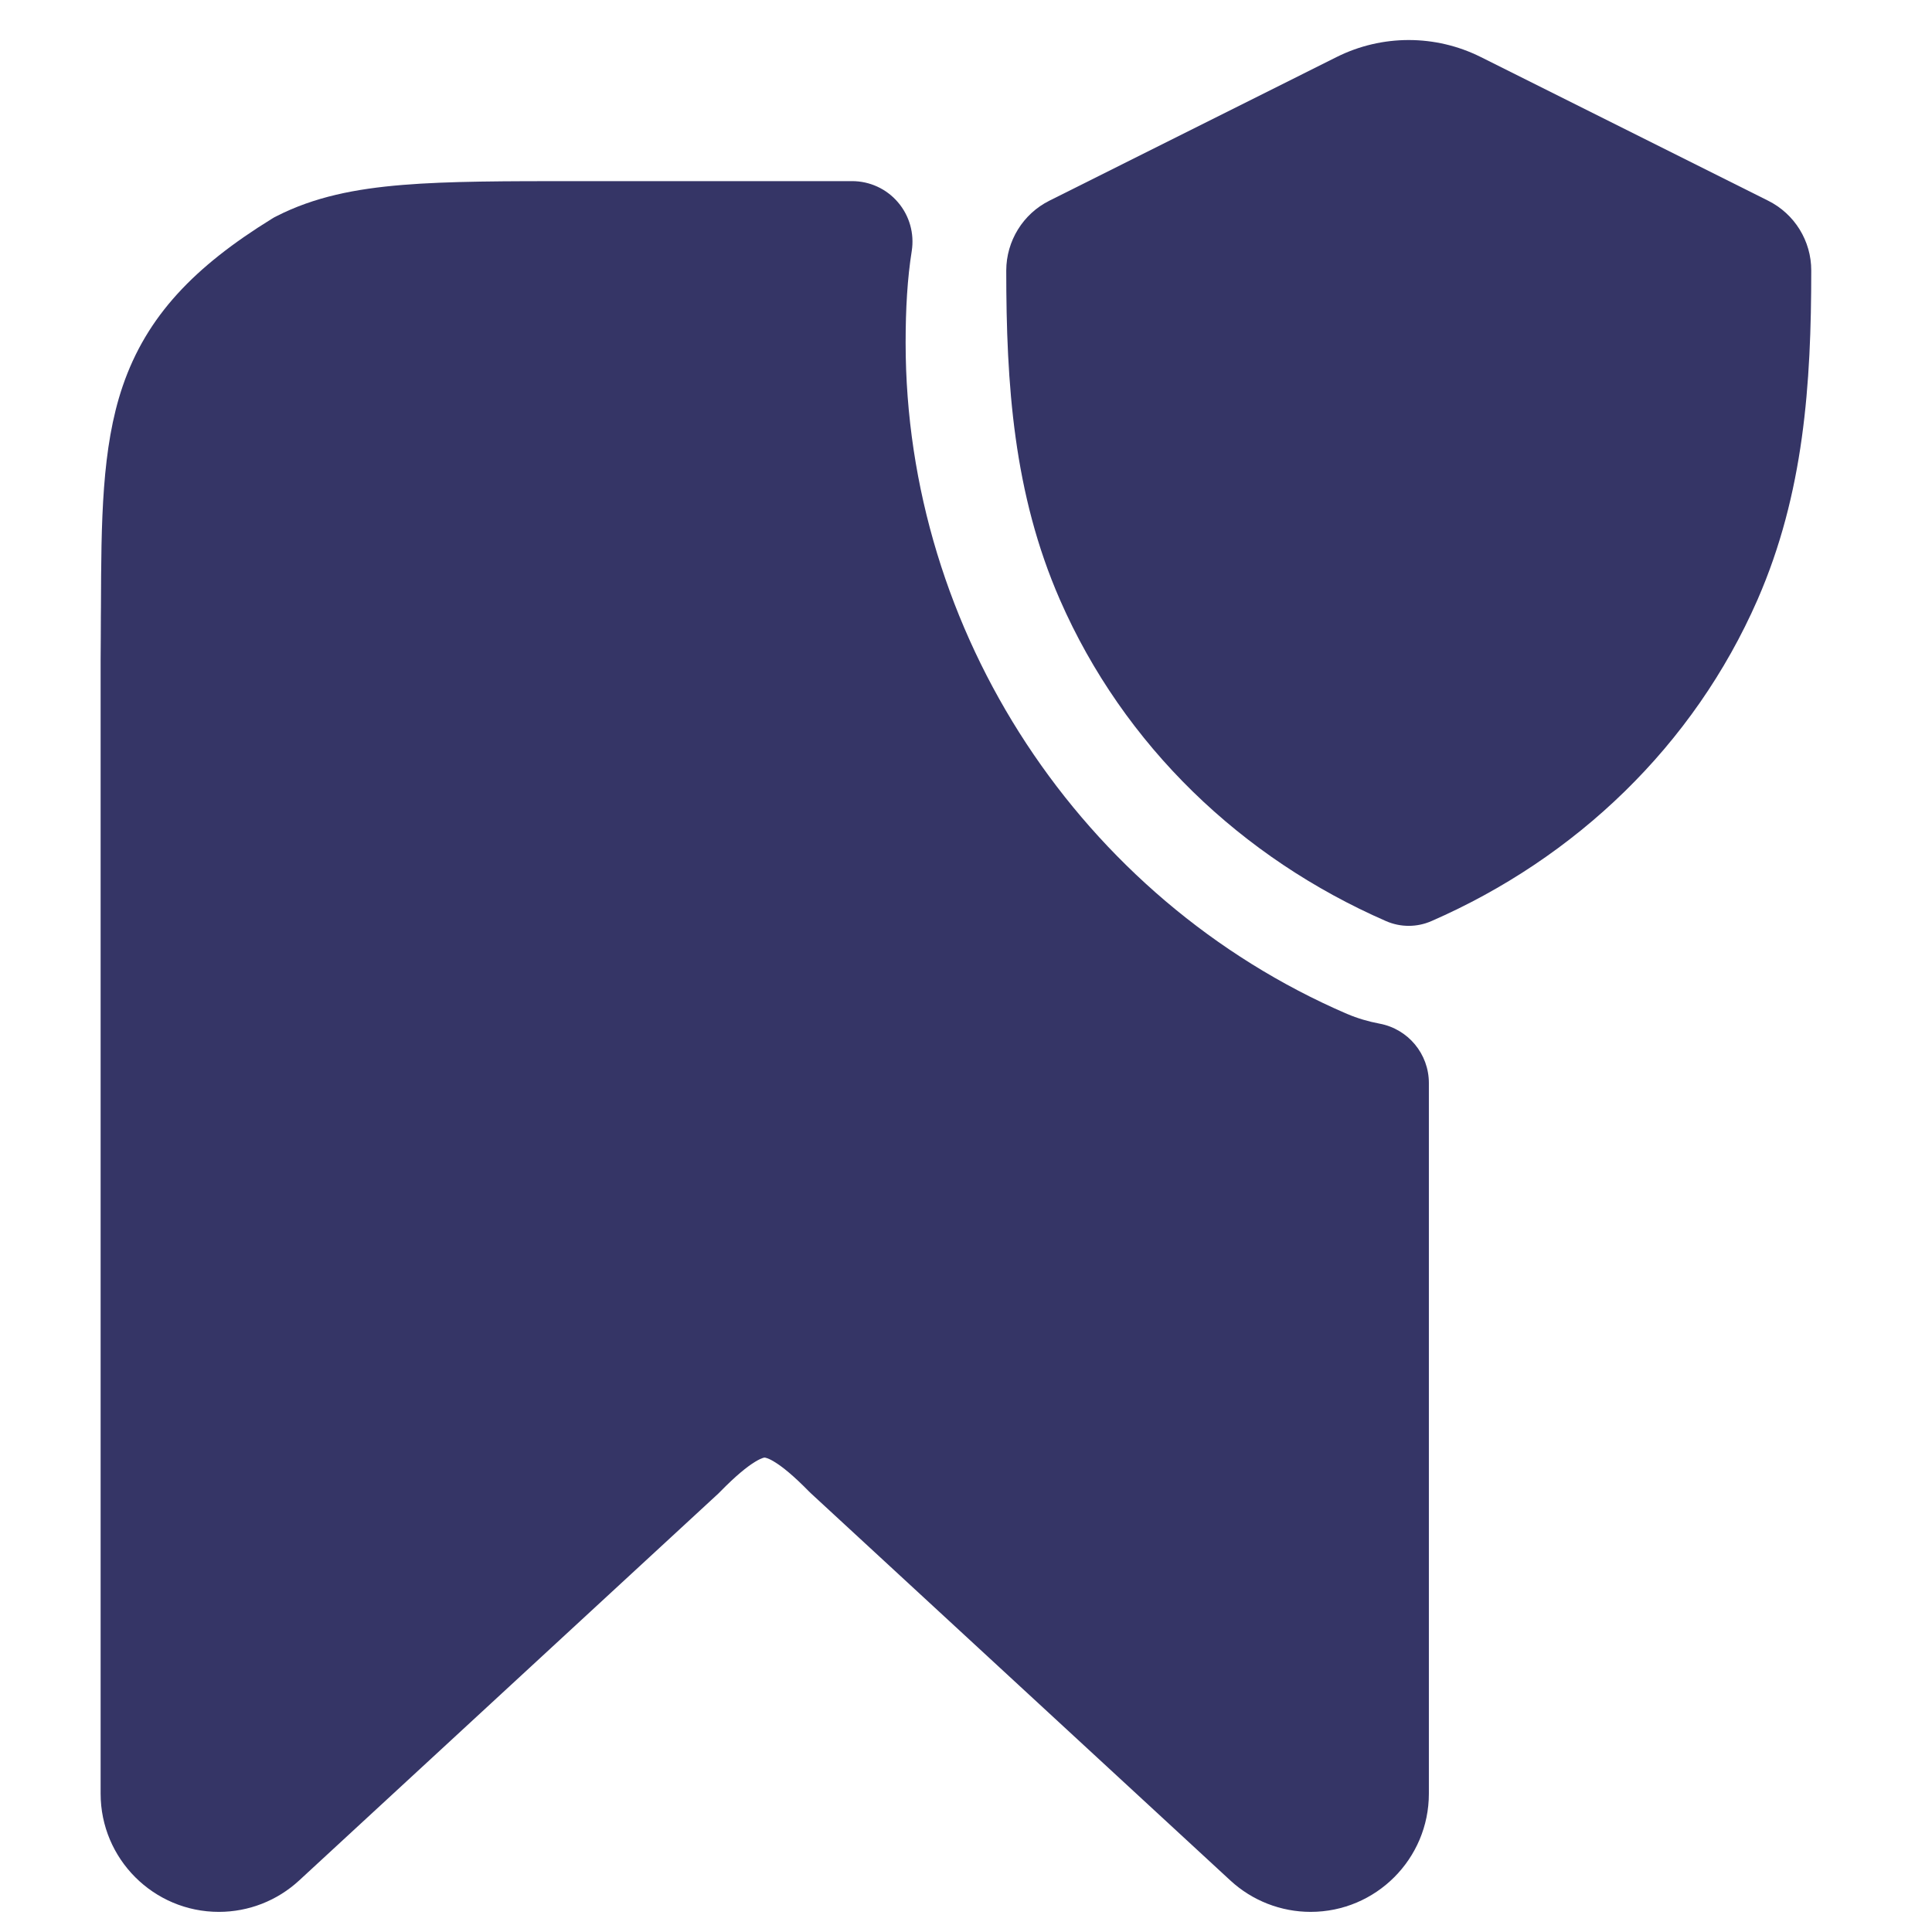 <svg width="24" height="24" viewBox="0 0 24 24" fill="none" xmlns="http://www.w3.org/2000/svg">
<path d="M16.605 0.708C17.168 0.427 17.831 0.427 18.394 0.708L21.964 2.493C22.293 2.657 22.501 2.993 22.5 3.361C22.5 4.774 22.409 6.13 21.833 7.449C21.039 9.263 19.574 10.66 17.782 11.442C17.602 11.521 17.397 11.521 17.217 11.442C15.425 10.66 13.961 9.265 13.167 7.451C12.59 6.131 12.5 4.774 12.5 3.36C12.501 2.993 12.708 2.657 13.036 2.493L16.605 0.708Z" fill="#353566"/>
<path d="M7.168 2.25L10.585 2.25C10.805 2.25 11.013 2.346 11.155 2.513C11.298 2.68 11.36 2.901 11.326 3.118C11.272 3.456 11.25 3.835 11.25 4.258C11.25 7.85 13.423 11.167 16.733 12.595C16.863 12.65 16.998 12.69 17.137 12.716C17.492 12.782 17.75 13.092 17.75 13.454V22.281C17.75 23.092 17.092 23.75 16.281 23.75C15.912 23.75 15.556 23.611 15.284 23.36L10.076 18.553C10.067 18.545 10.058 18.536 10.049 18.527C9.858 18.332 9.72 18.22 9.619 18.159C9.572 18.13 9.54 18.117 9.522 18.112C9.506 18.106 9.499 18.107 9.499 18.107L9.498 18.107L9.494 18.107C9.491 18.108 9.486 18.109 9.477 18.111C9.459 18.117 9.428 18.13 9.38 18.159C9.28 18.22 9.142 18.331 8.951 18.526C8.942 18.535 8.933 18.544 8.924 18.553L3.716 23.36C3.444 23.611 3.089 23.75 2.719 23.75C1.908 23.75 1.25 23.092 1.25 22.281V8.194C1.252 8.005 1.252 7.825 1.253 7.652L1.254 7.546C1.258 6.478 1.262 5.564 1.524 4.797C1.822 3.925 2.417 3.31 3.38 2.716C3.397 2.705 3.415 2.695 3.434 2.686C3.904 2.446 4.415 2.345 5.004 2.297C5.576 2.25 6.285 2.25 7.168 2.25Z" fill="#353566"/>
</svg>
